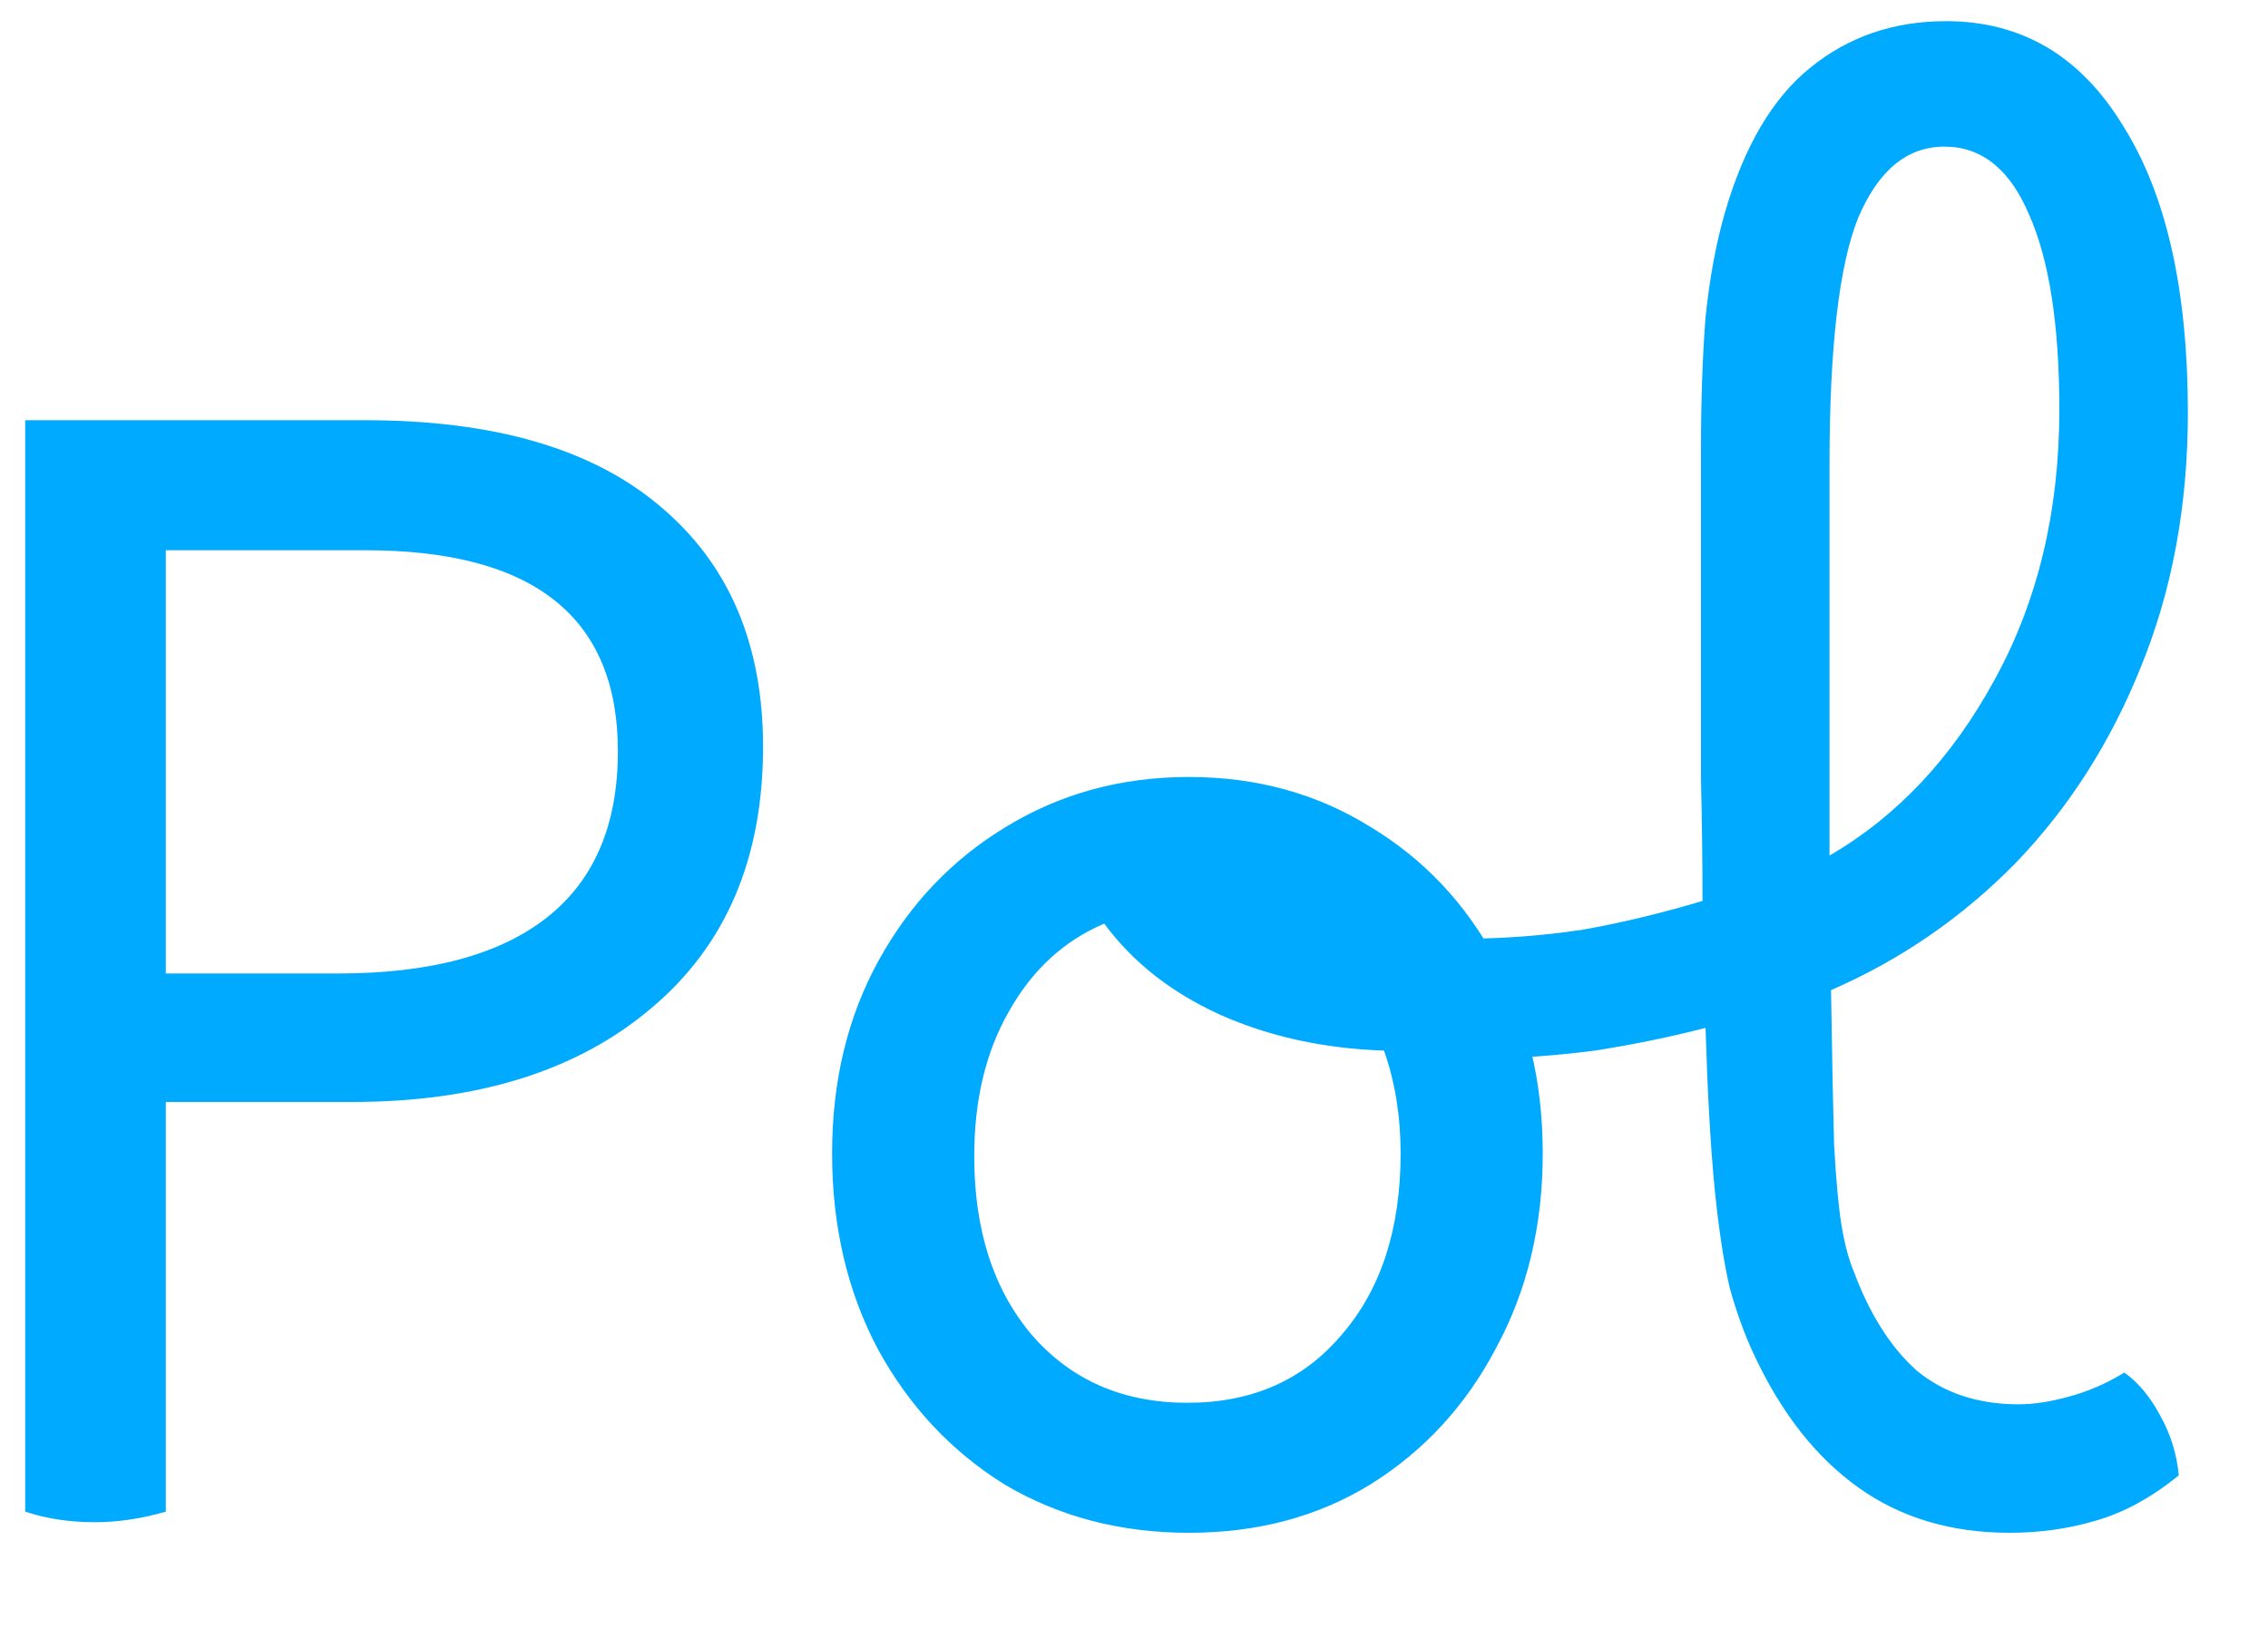 <svg width="18" height="13" viewBox="0 0 18 13" fill="none" xmlns="http://www.w3.org/2000/svg">
<path d="M1.316 12C1.124 12.056 0.936 12.084 0.752 12.084C0.552 12.084 0.368 12.056 0.2 12V3.336H2.9C3.924 3.336 4.704 3.564 5.24 4.02C5.784 4.476 6.056 5.112 6.056 5.928C6.056 6.816 5.76 7.508 5.168 8.004C4.584 8.5 3.792 8.748 2.792 8.748H1.316V12ZM2.9 4.368H1.316V7.728H2.684C3.412 7.728 3.964 7.58 4.34 7.284C4.716 6.988 4.904 6.548 4.904 5.964C4.904 4.9 4.236 4.368 2.9 4.368ZM9.436 12.168C8.892 12.168 8.404 12.04 7.972 11.784C7.548 11.52 7.212 11.16 6.964 10.704C6.724 10.248 6.604 9.732 6.604 9.156C6.604 8.58 6.728 8.068 6.976 7.62C7.224 7.172 7.56 6.82 7.984 6.564C8.416 6.3 8.9 6.168 9.436 6.168C9.972 6.168 10.452 6.3 10.876 6.564C11.3 6.82 11.632 7.172 11.872 7.62C12.12 8.068 12.244 8.58 12.244 9.156C12.244 9.732 12.12 10.248 11.872 10.704C11.632 11.16 11.3 11.52 10.876 11.784C10.46 12.04 9.98 12.168 9.436 12.168ZM9.424 11.136C9.936 11.136 10.344 10.956 10.648 10.596C10.96 10.236 11.116 9.756 11.116 9.156C11.116 8.86 11.072 8.588 10.984 8.34C10.504 8.324 10.068 8.228 9.676 8.052C9.292 7.876 8.988 7.636 8.764 7.332C8.444 7.468 8.192 7.7 8.008 8.028C7.824 8.348 7.732 8.732 7.732 9.18C7.732 9.764 7.884 10.236 8.188 10.596C8.5 10.956 8.912 11.136 9.424 11.136ZM15.948 12.168C15.484 12.168 15.084 12.048 14.748 11.808C14.412 11.568 14.136 11.216 13.92 10.752C13.848 10.6 13.784 10.424 13.728 10.224C13.68 10.016 13.64 9.752 13.608 9.432C13.576 9.104 13.552 8.68 13.536 8.16C13.256 8.232 12.964 8.292 12.66 8.34C12.348 8.38 12.068 8.4 11.82 8.4C11.54 8.4 11.336 8.364 11.208 8.292C11.08 8.22 11.016 8.08 11.016 7.872C11.016 7.728 11.044 7.624 11.1 7.56C11.156 7.488 11.22 7.452 11.292 7.452H11.616C11.928 7.452 12.244 7.428 12.564 7.38C12.876 7.324 13.192 7.248 13.512 7.152C13.512 6.856 13.508 6.536 13.5 6.192C13.5 5.84 13.5 5.46 13.5 5.052V3.552C13.5 3.176 13.512 2.832 13.536 2.52C13.568 2.208 13.62 1.928 13.692 1.68C13.844 1.16 14.068 0.78 14.364 0.54C14.668 0.292 15.028 0.168 15.444 0.168C16.044 0.168 16.512 0.444 16.848 0.996C17.192 1.54 17.364 2.3 17.364 3.276C17.364 4.012 17.24 4.684 16.992 5.292C16.752 5.892 16.42 6.412 15.996 6.852C15.572 7.284 15.084 7.62 14.532 7.86C14.54 8.38 14.548 8.788 14.556 9.084C14.572 9.372 14.592 9.588 14.616 9.732C14.64 9.876 14.672 9.996 14.712 10.092C14.84 10.436 15.008 10.7 15.216 10.884C15.432 11.06 15.7 11.148 16.02 11.148C16.14 11.148 16.272 11.128 16.416 11.088C16.568 11.048 16.716 10.984 16.86 10.896C16.972 10.976 17.068 11.092 17.148 11.244C17.228 11.388 17.276 11.544 17.292 11.712C17.076 11.888 16.856 12.008 16.632 12.072C16.416 12.136 16.188 12.168 15.948 12.168ZM14.52 5.124C14.52 5.444 14.52 5.744 14.52 6.024C14.52 6.296 14.52 6.552 14.52 6.792C15.056 6.48 15.492 6.016 15.828 5.4C16.172 4.776 16.344 4.06 16.344 3.252C16.344 2.58 16.264 2.064 16.104 1.704C15.952 1.344 15.728 1.164 15.432 1.164C15.136 1.164 14.908 1.352 14.748 1.728C14.596 2.104 14.52 2.756 14.52 3.684V5.124Z" fill="#00AAFF"/>
</svg>
